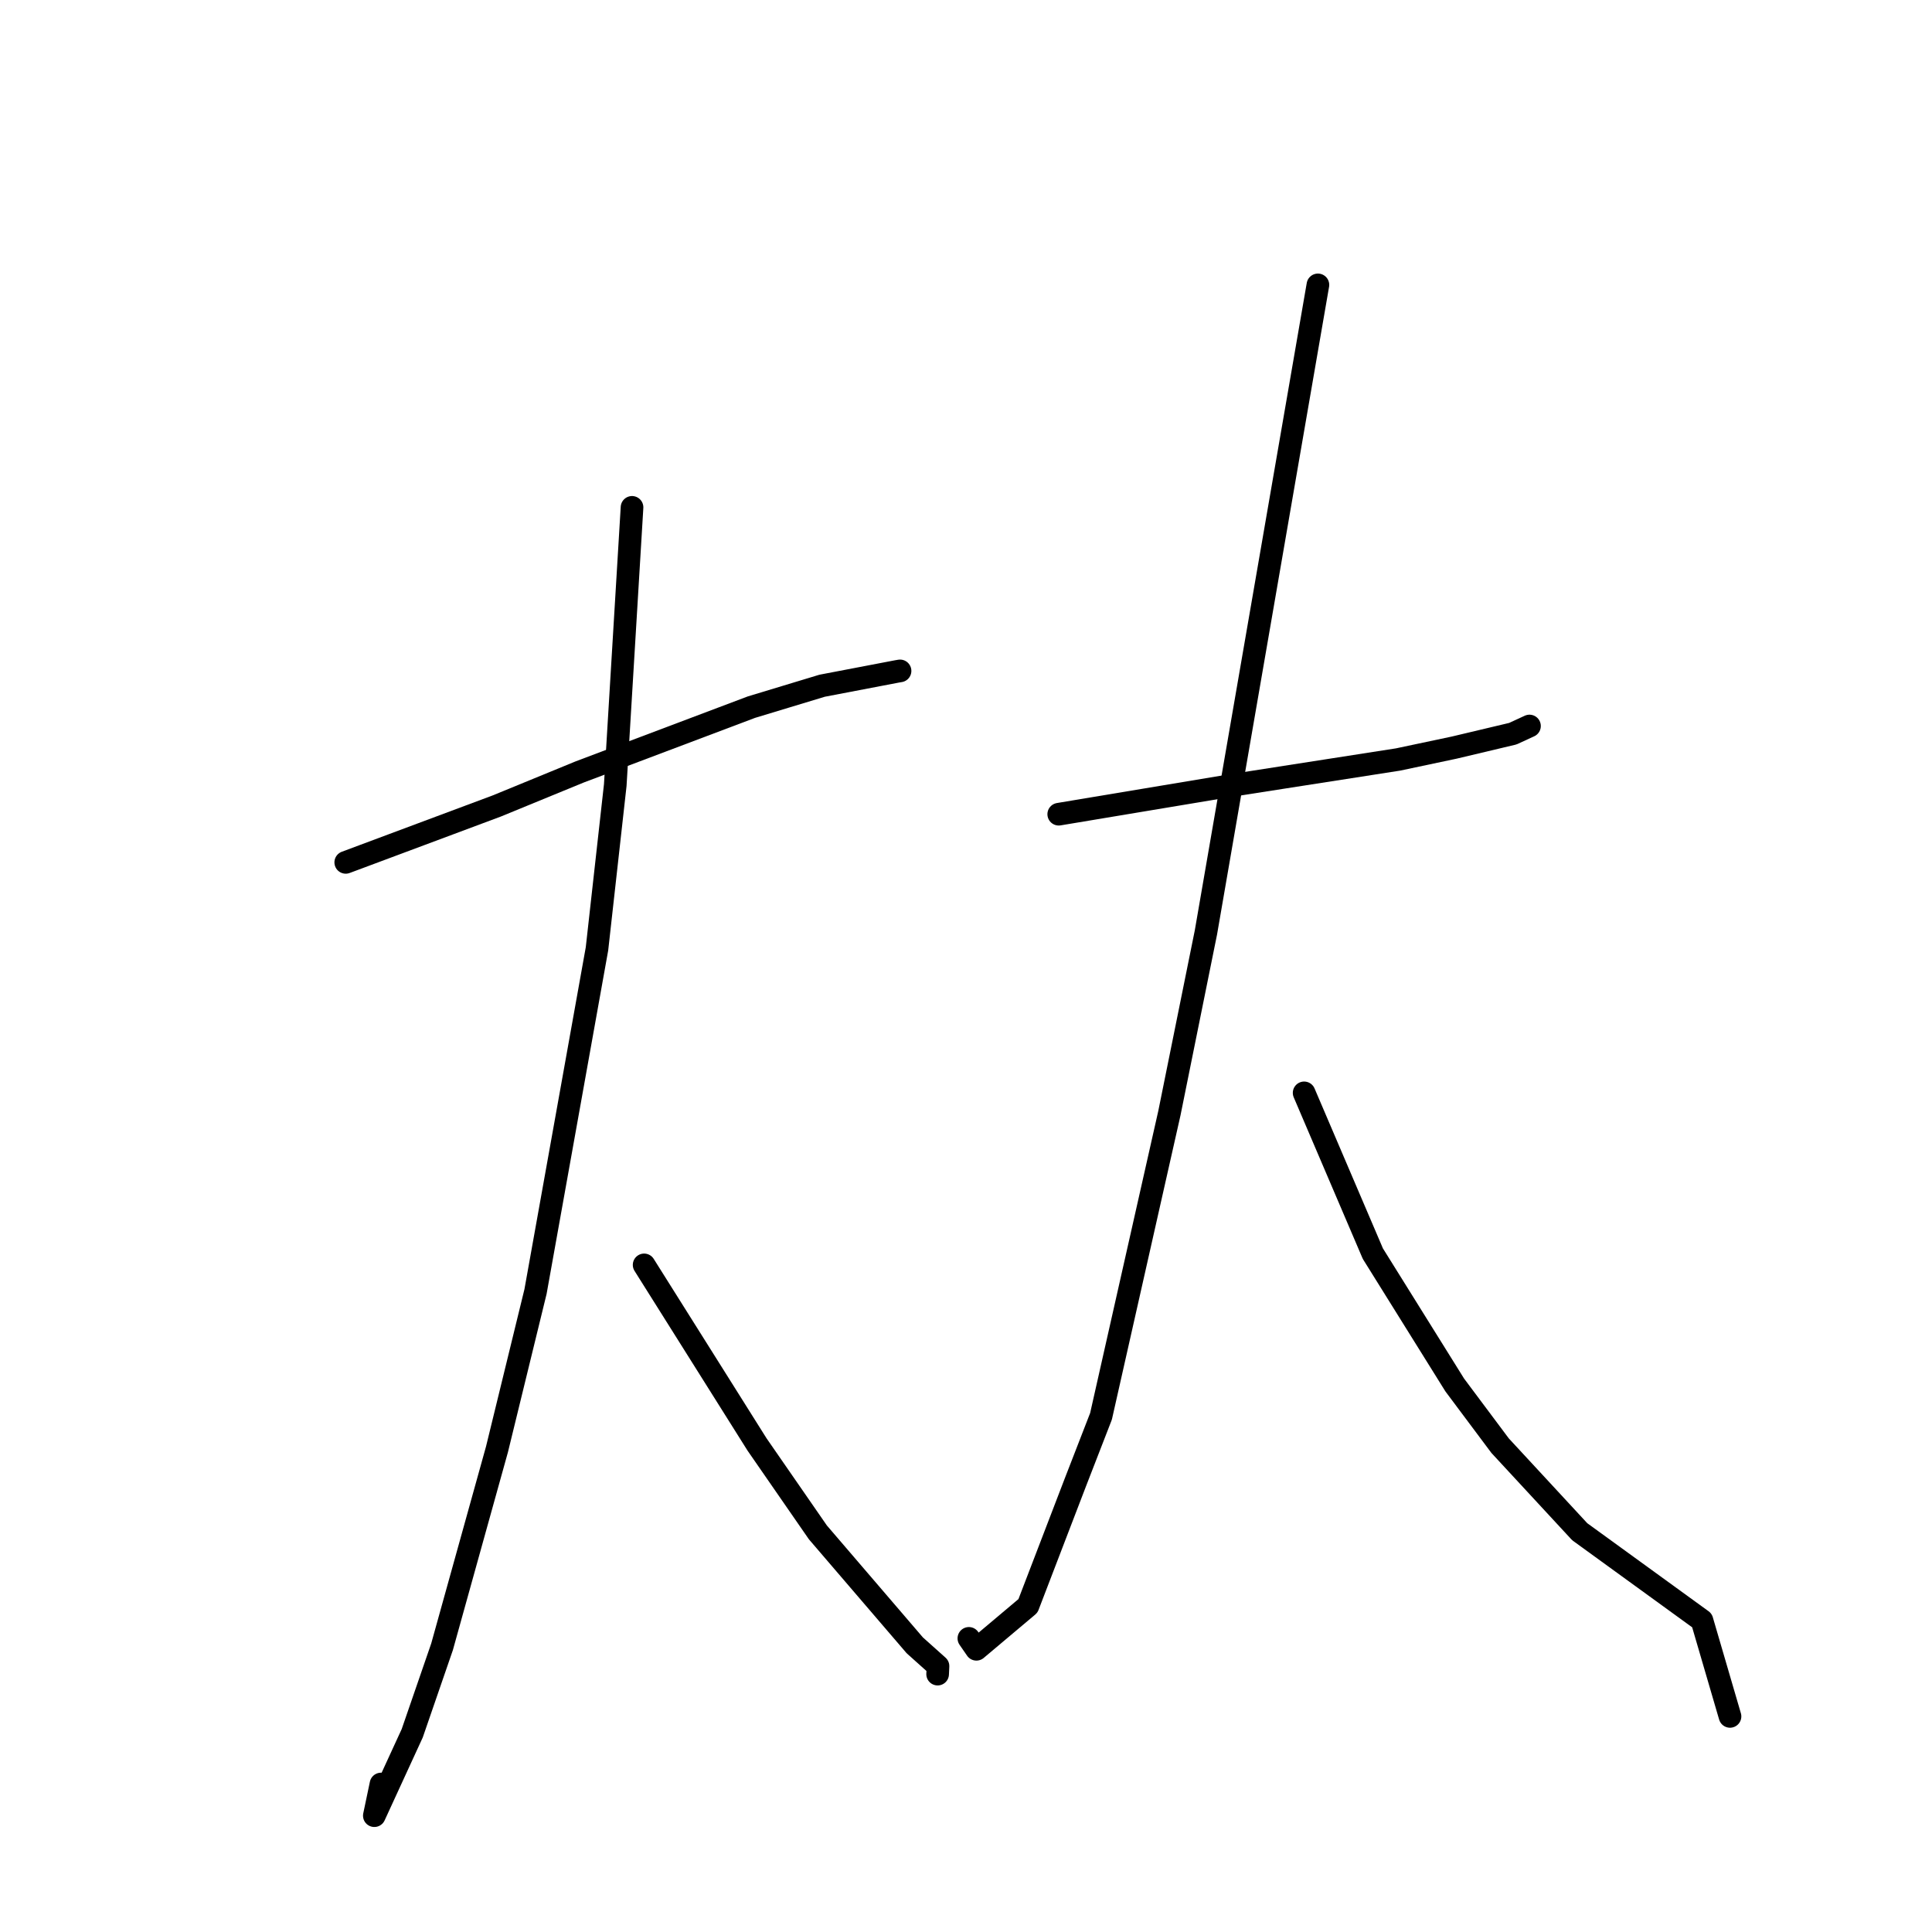 <?xml version="1.0" standalone="no"?>
    <svg width="256" height="256" xmlns="http://www.w3.org/2000/svg" version="1.1">
    <polyline stroke="black" stroke-width="3" stroke-linecap="round" fill="transparent" stroke-linejoin="round" points="45.813 114.269 55.815 110.534 65.818 106.799 76.802 102.29 99.57 93.699 108.932 90.864 118.857 88.966 119.218 88.905 119.261 88.898 " />
        <polyline stroke="black" stroke-width="3" stroke-linecap="round" fill="transparent" stroke-linejoin="round" points="83.747 67.228 82.636 85.63 81.525 104.031 79.104 125.722 70.96 171.136 65.851 192.049 58.574 218.207 54.622 229.667 49.602 240.586 50.483 236.391 " />
        <polyline stroke="black" stroke-width="3" stroke-linecap="round" fill="transparent" stroke-linejoin="round" points="85.35 167.605 92.832 179.502 100.313 191.399 108.374 203.048 121.217 218.019 124.29 220.769 124.244 221.763 124.241 221.83 " />
        <polyline stroke="black" stroke-width="3" stroke-linecap="round" fill="transparent" stroke-linejoin="round" points="140.288 107.887 151.594 106.002 162.9 104.118 185.24 100.638 192.694 99.061 200.457 97.218 202.532 96.261 202.665 96.2 " />
        <polyline stroke="black" stroke-width="3" stroke-linecap="round" fill="transparent" stroke-linejoin="round" points="174.63 37.749 167.211 80.647 159.792 123.546 154.951 147.496 145.89 187.667 142.49 196.427 136.211 212.787 129.38 218.538 128.381 217.092 " />
        <polyline stroke="black" stroke-width="3" stroke-linecap="round" fill="transparent" stroke-linejoin="round" points="172.804 144.81 177.357 155.461 181.91 166.113 192.763 183.521 198.772 191.559 209.321 202.96 225.517 214.714 228.897 226.276 229.235 227.432 " />
        </svg>